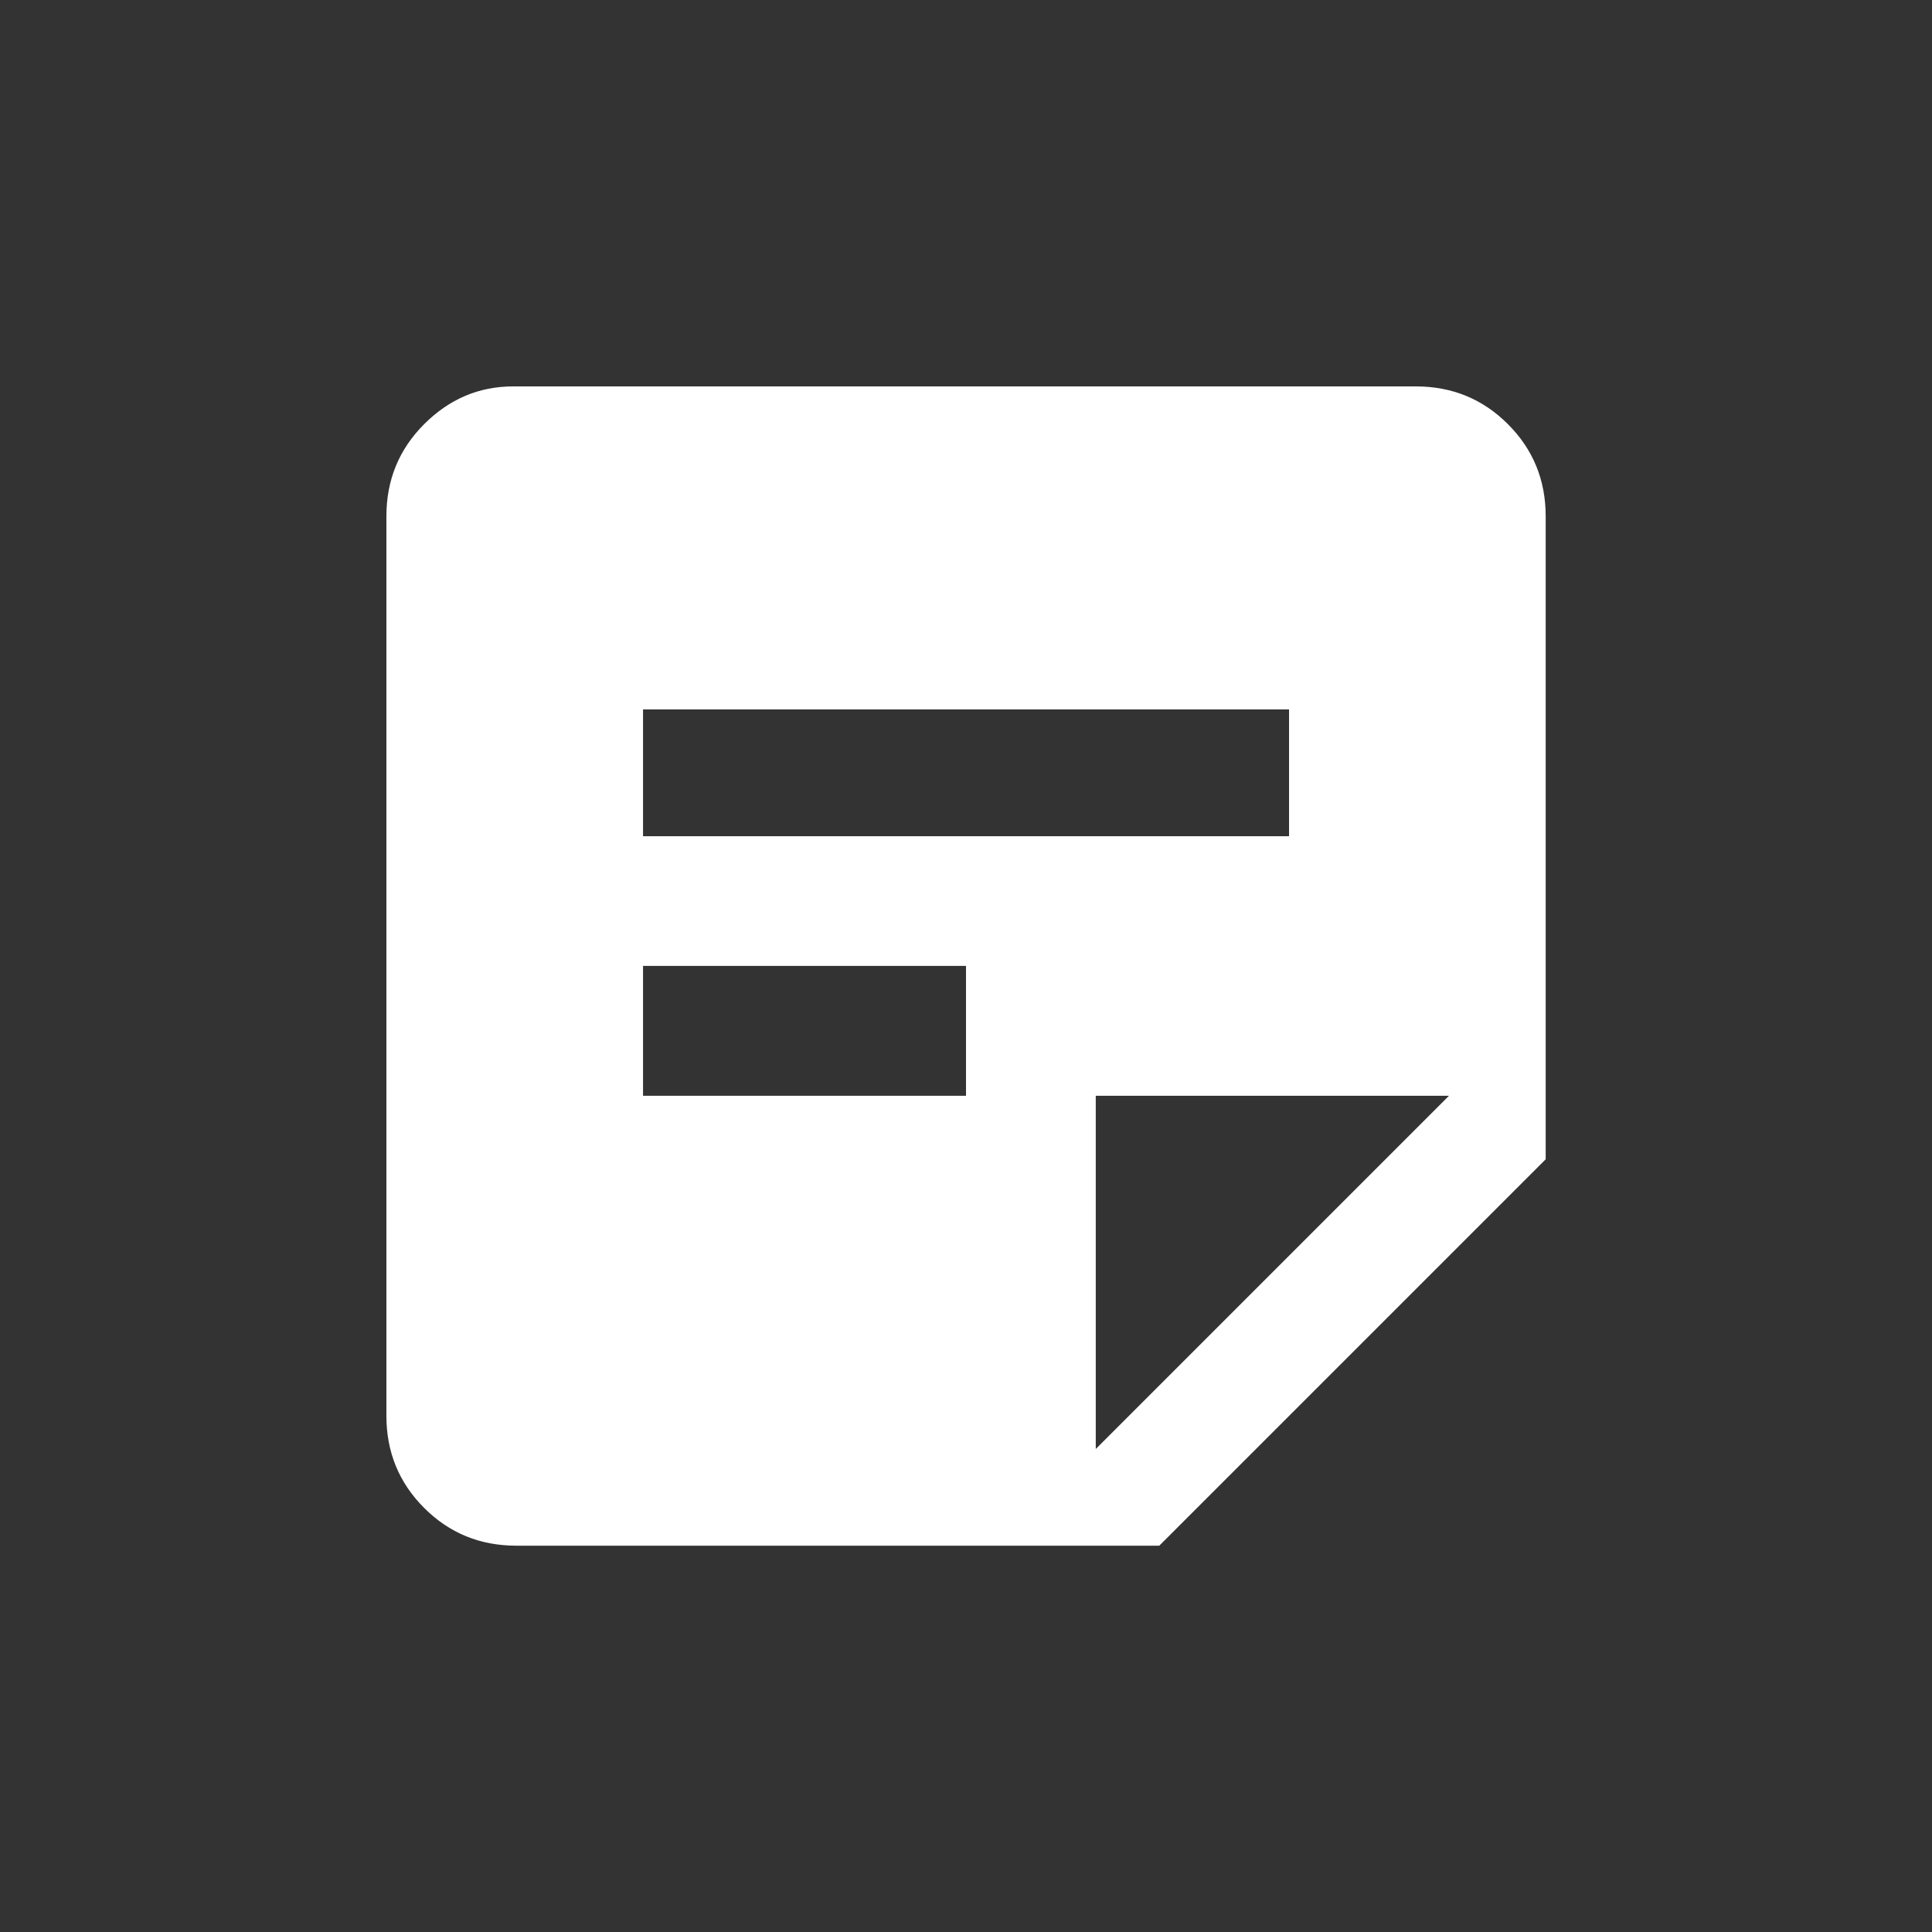 <!-- Generated by IcoMoon.io -->
<svg version="1.1" xmlns="http://www.w3.org/2000/svg" width="24" height="24" viewBox="0 0 24 24">
<rect x="0" y="0" width="24" height="24" fill="#333333" stroke="none"/>
<title>sticky_note_2</title>
<path fill="#fff" d="M17.587 4.8h-11.212q-0.637 0-1.106 0.469t-0.469 1.144v11.175q0 0.675 0.469 1.144t1.144 0.469h7.988l4.8-4.8v-7.988q0-0.675-0.469-1.144t-1.144-0.469zM7.988 8.813h8.025v1.575h-8.025v-1.575zM12 13.612h-4.012v-1.613h4.012v1.613zM13.612 18v-4.388h4.388z"></path>
</svg>
